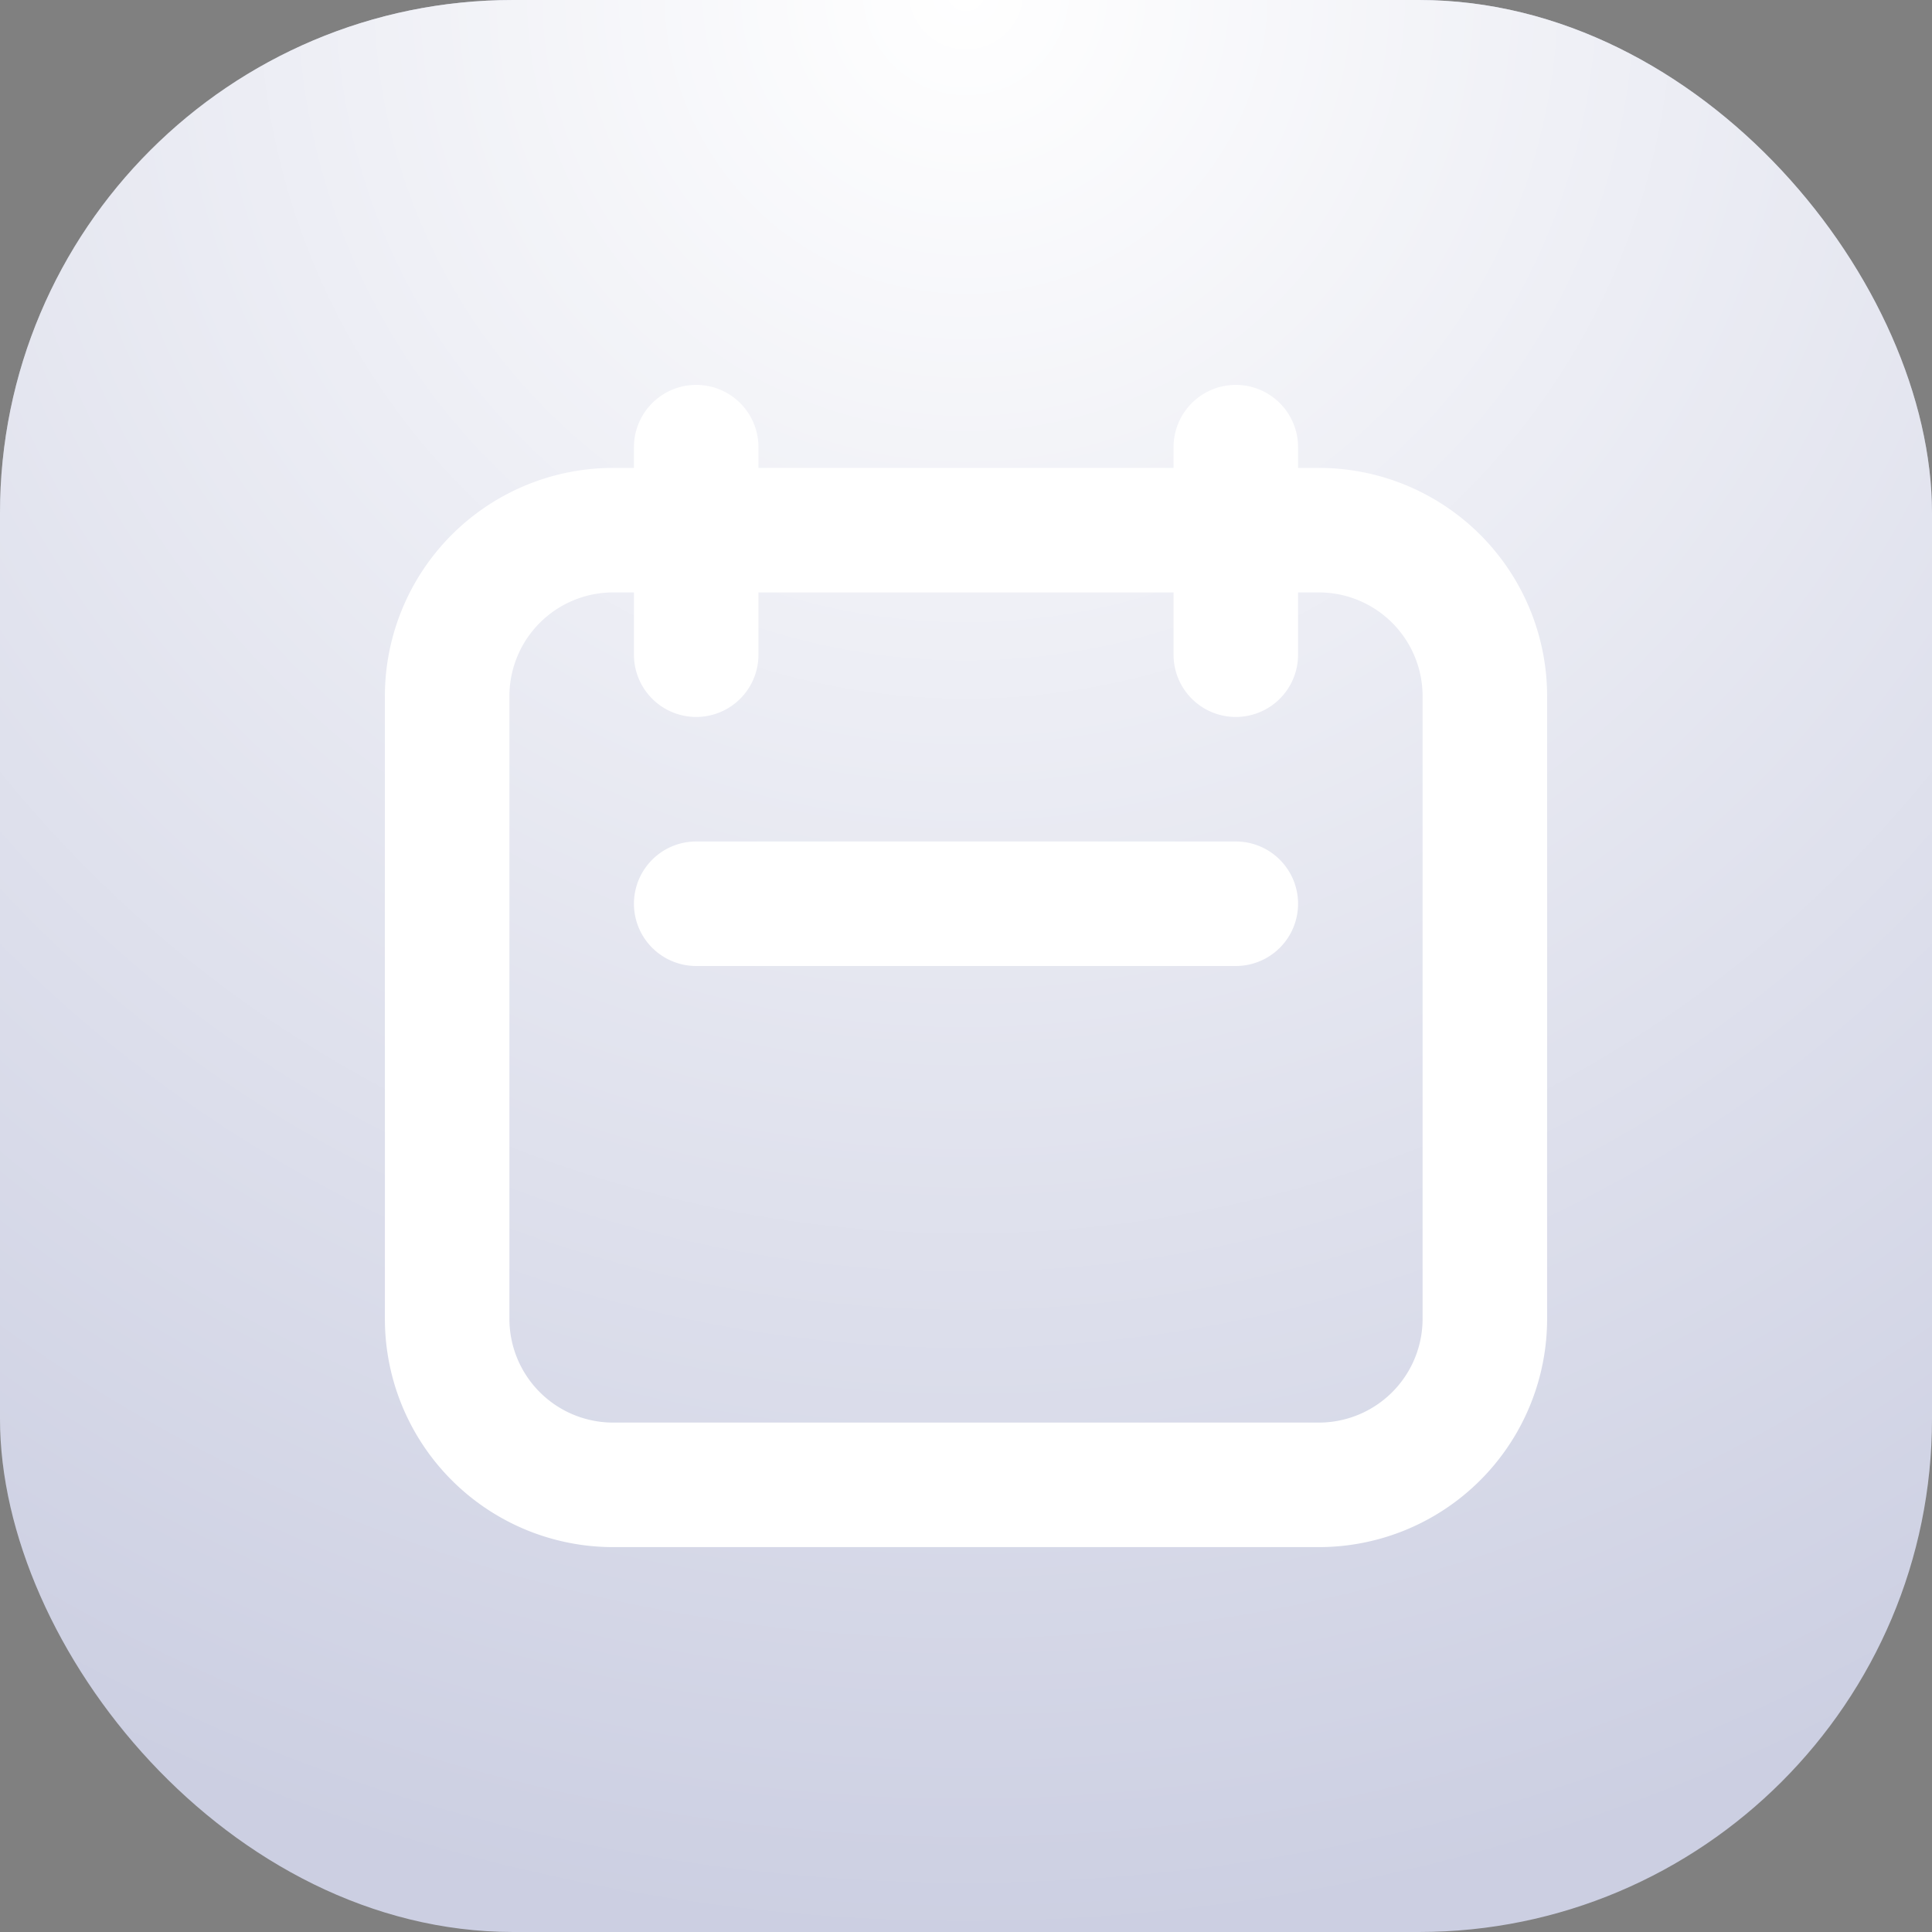 <svg fill="none" height="512" viewBox="0 0 512 512" width="512" xmlns="http://www.w3.org/2000/svg" xmlns:xlink="http://www.w3.org/1999/xlink"><rect x="0" y="0" width="512" height="512" fill="#808080" stroke="none"/><linearGradient id="a" gradientTransform="matrix(-.927 -.375 .375 -.927 0 0)" gradientUnits="userSpaceOnUse"><stop offset="0" stop-color="#cccfe2"/><stop offset="1" stop-color="#25242b"/></linearGradient><radialGradient id="b" cx="0" cy="0" gradientTransform="matrix(0 512 -512 0 256 0)" gradientUnits="userSpaceOnUse" r="1"><stop offset="0" stop-color="#fff"/><stop offset="1" stop-color="#fff" stop-opacity="0"/></radialGradient><rect fill="url(#a)" height="512" rx="136" width="512"/><rect fill="url(#b)" height="512" rx="136" width="512"/><svg fill="none" height="352" viewBox="0 0 16 16" width="352" x="80" xmlns="http://www.w3.org/2000/svg" y="80"><path d="m4.75 7.25h6.5m-6.5-3v-2.5m6.5 2.5v-2.5m-7.5 12.5h8.5a2 2 0 0 0 2-2v-7.5a2 2 0 0 0 -2-2h-8.5a2 2 0 0 0 -2 2v7.5a2 2 0 0 0 2 2z" stroke="#fff" stroke-linecap="round" stroke-linejoin="round" stroke-width="1.5"/></svg></svg>